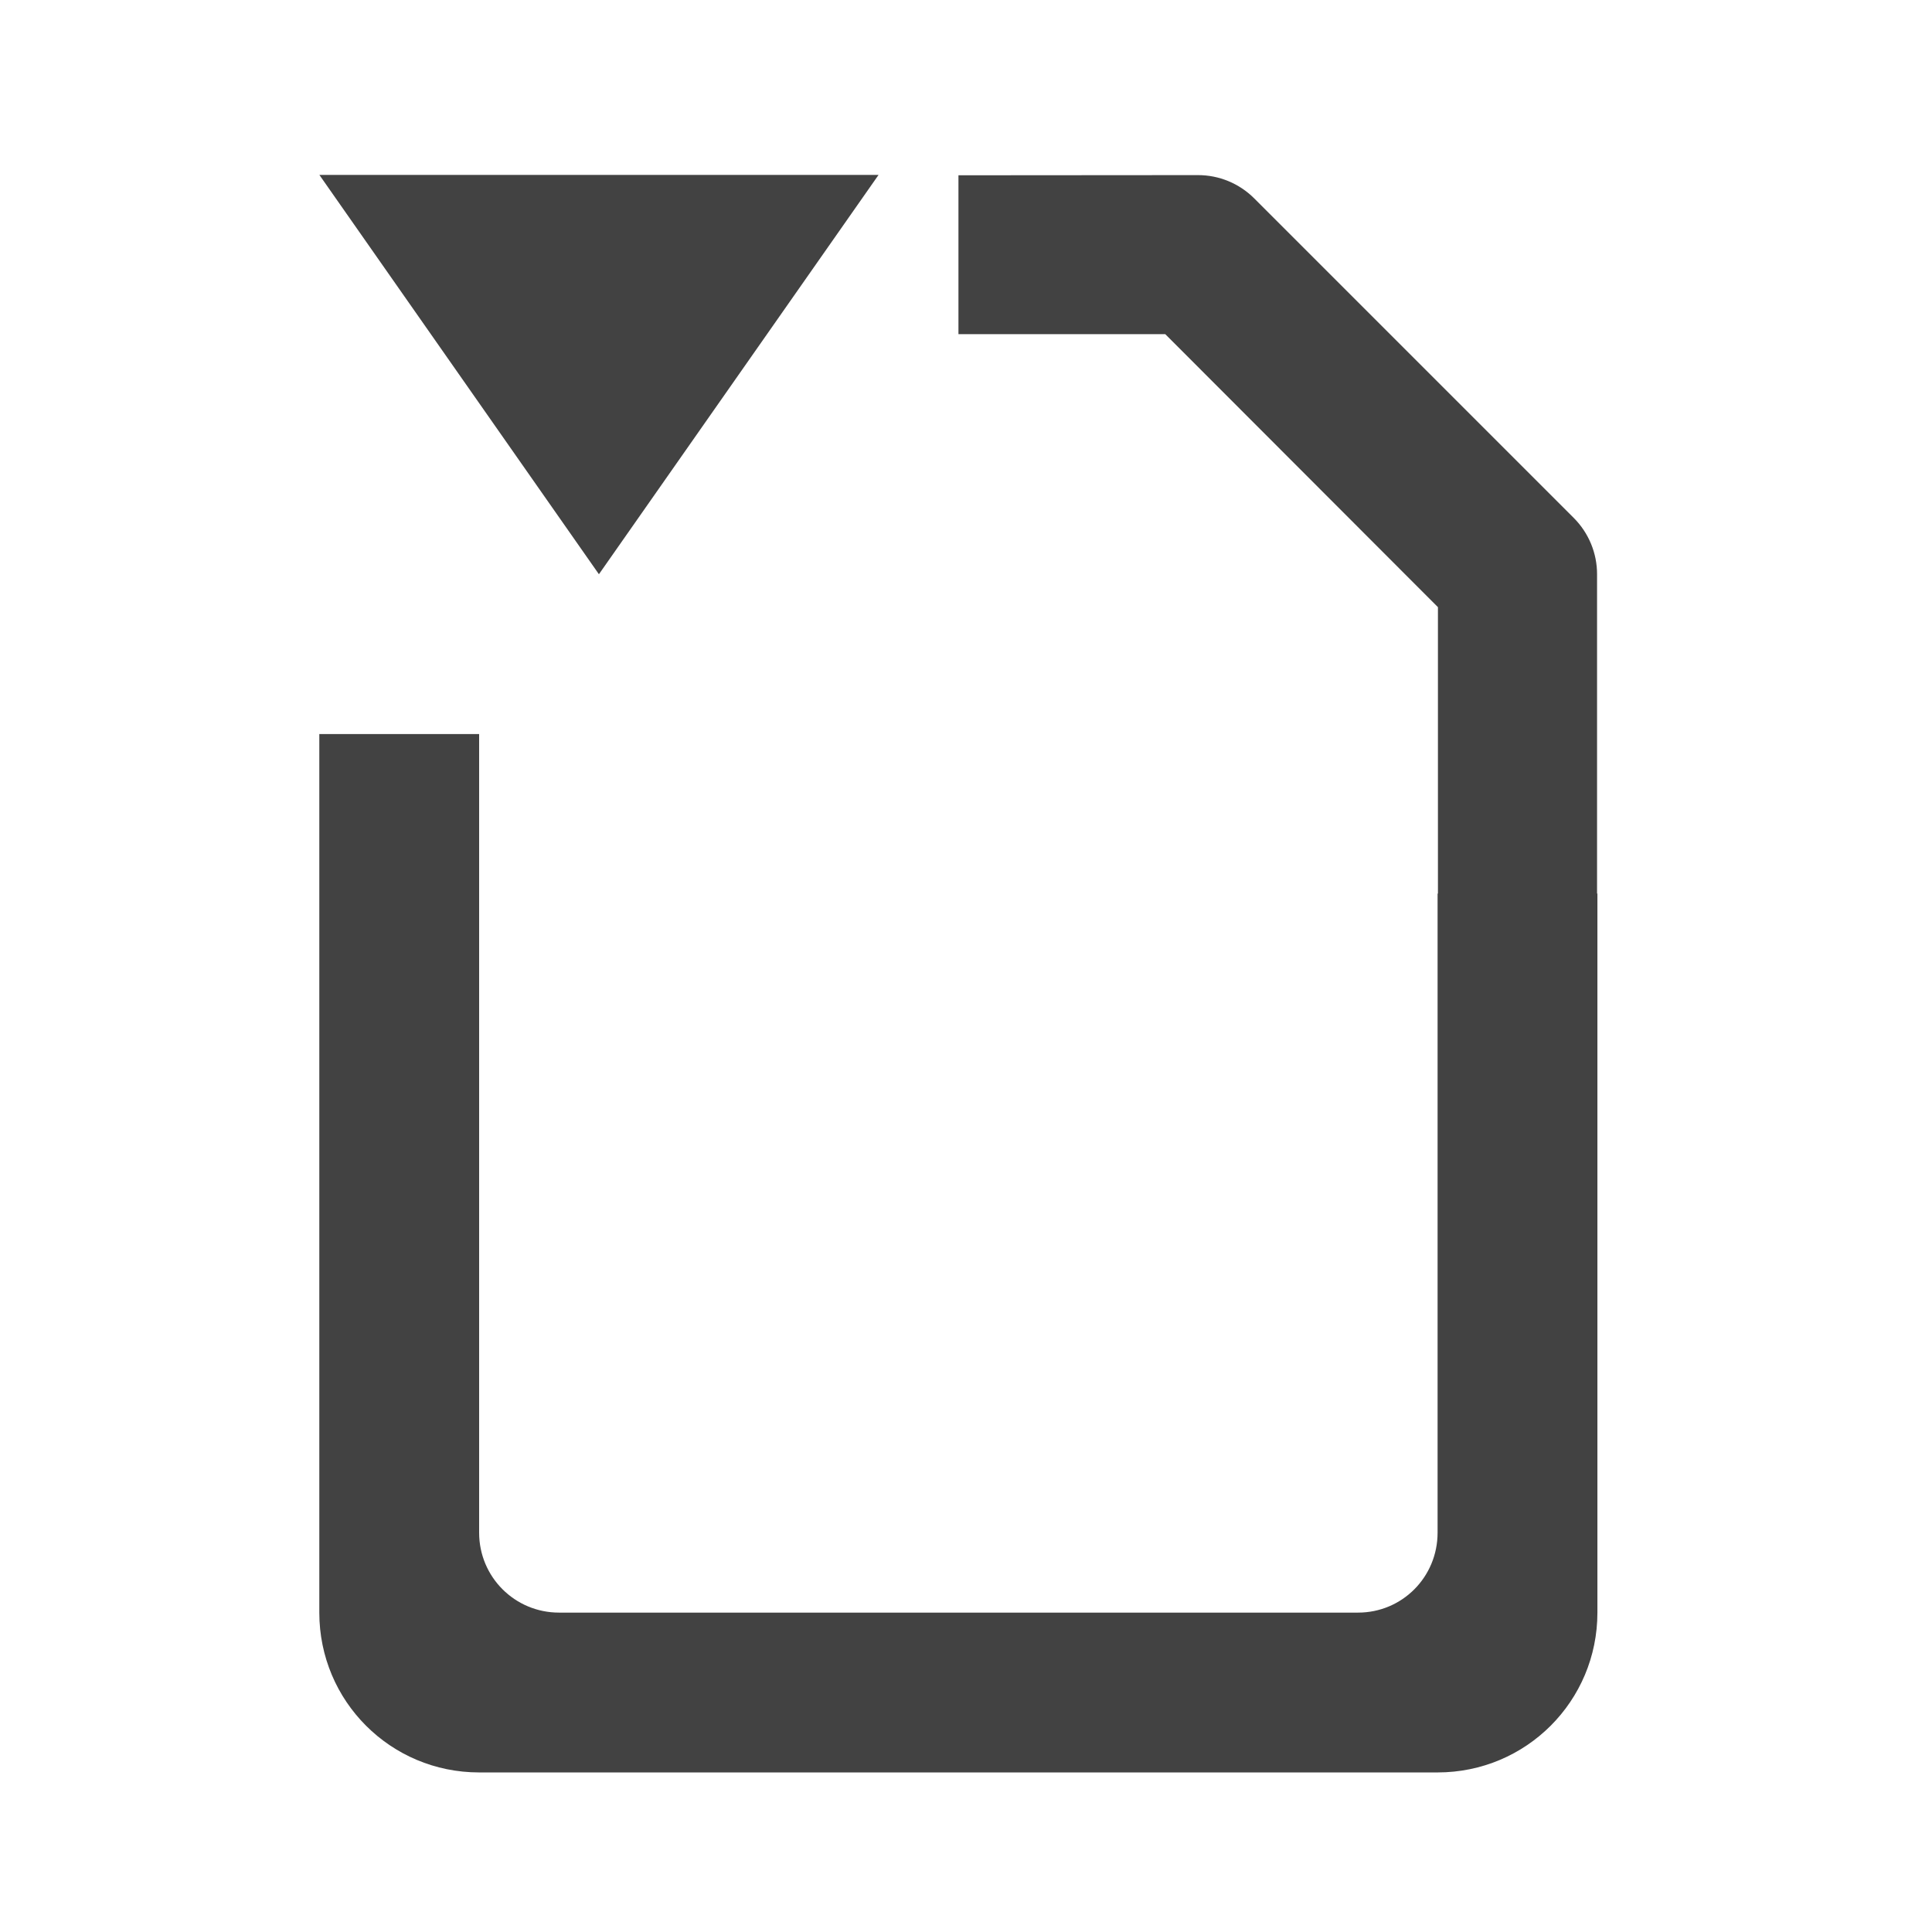 <svg height="22" viewBox="0 0 22 22" width="22" xmlns="http://www.w3.org/2000/svg"><g fill="#424242"><path d="m10.914 1.996v1.809h2.355l3.105 3.109v3.262h-.004v7.277c0 .504-.402.91-.906.91h-9.098c-.504 0-.91-.406-.91-.91v-9.094h-1.82v10.004c0 1.008.812 1.82 1.82 1.82h10.914c1.008 0 1.82-.812 1.82-1.82v-8.188h-.004v-3.637c0-.238-.094-.469-.266-.641l-3.637-3.637c-.172-.172-.402-.266-.641-.266zm0 0"/><path d="m3.637 1.992h6.367l-3.184 4.547zm0 0"/></g></svg>
